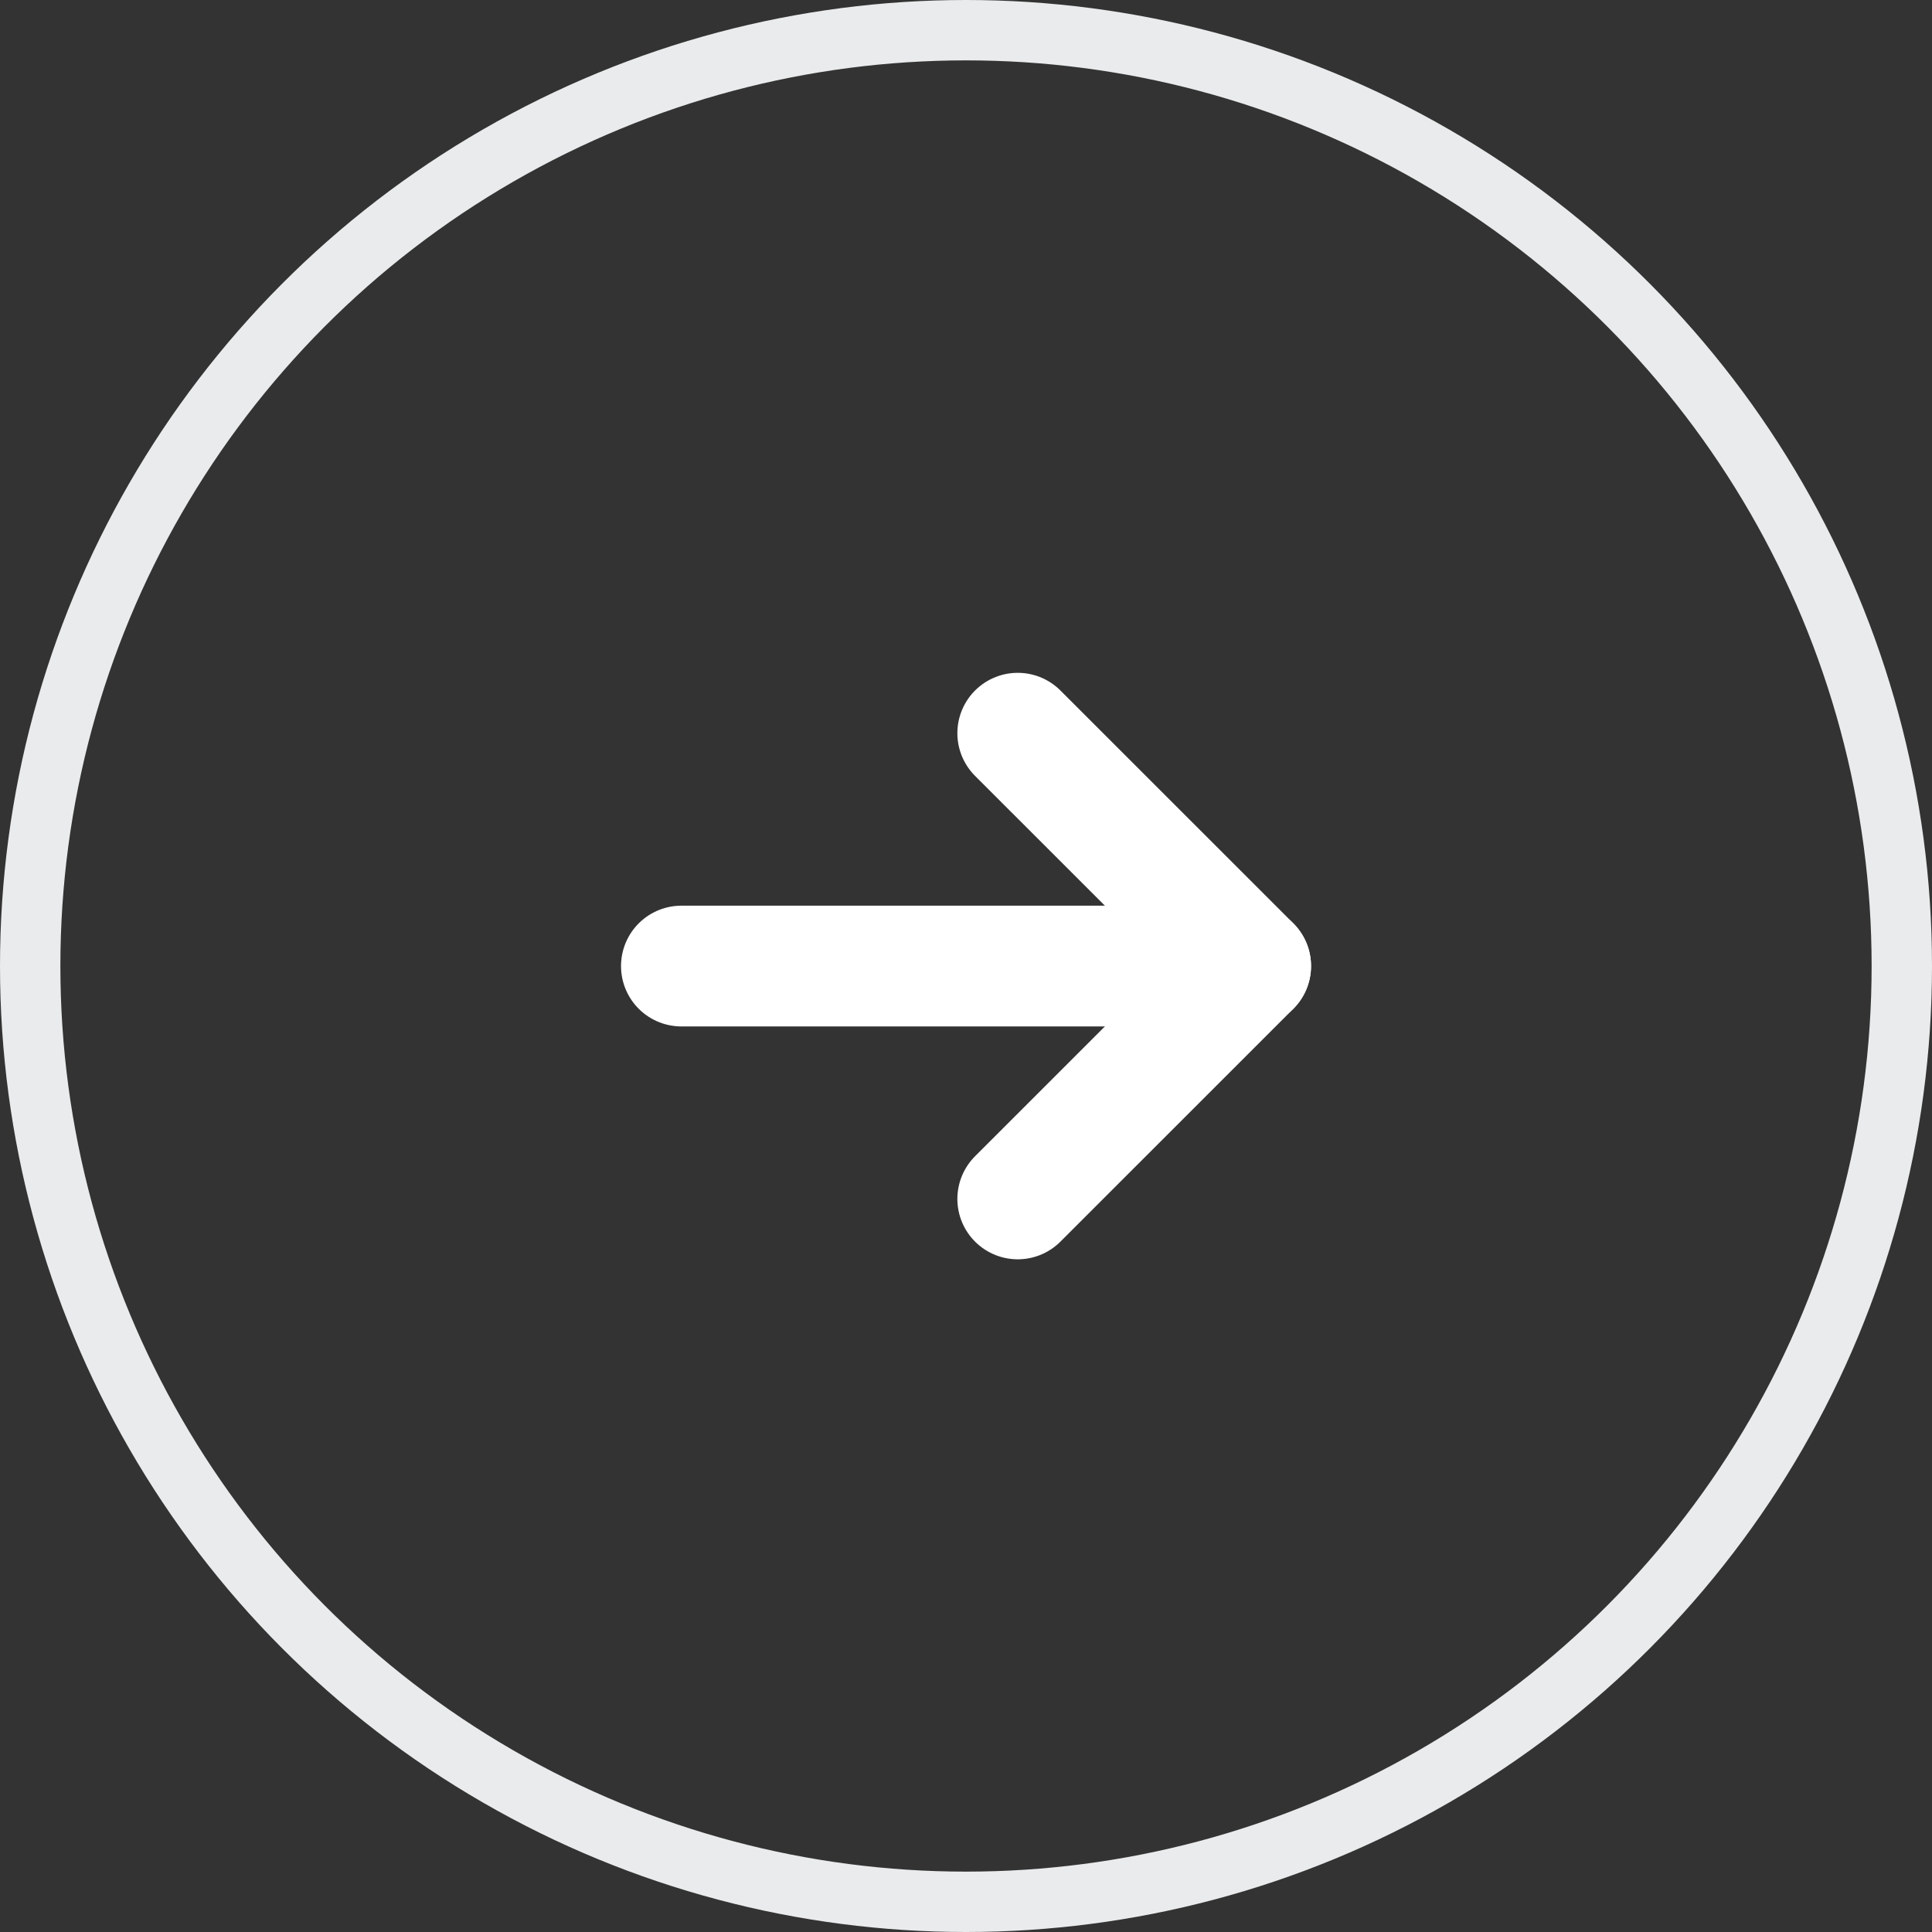 <svg width="32" height="32" viewBox="0 0 32 32" fill="none" xmlns="http://www.w3.org/2000/svg">
<rect x="0" y="0" width="32" height="32" fill="#333333" stroke="none"/>
<circle cx="16" cy="16" r="15.5" stroke="#E9EBEC"/>
<path d="M11.286 16.001H20.715" stroke="white" stroke-width="2" stroke-linecap="round" stroke-linejoin="round"/>
<path d="M16.857 12.144L20.715 16.001L16.857 19.858" stroke="white" stroke-width="2" stroke-linecap="round" stroke-linejoin="round"/>
</svg>
